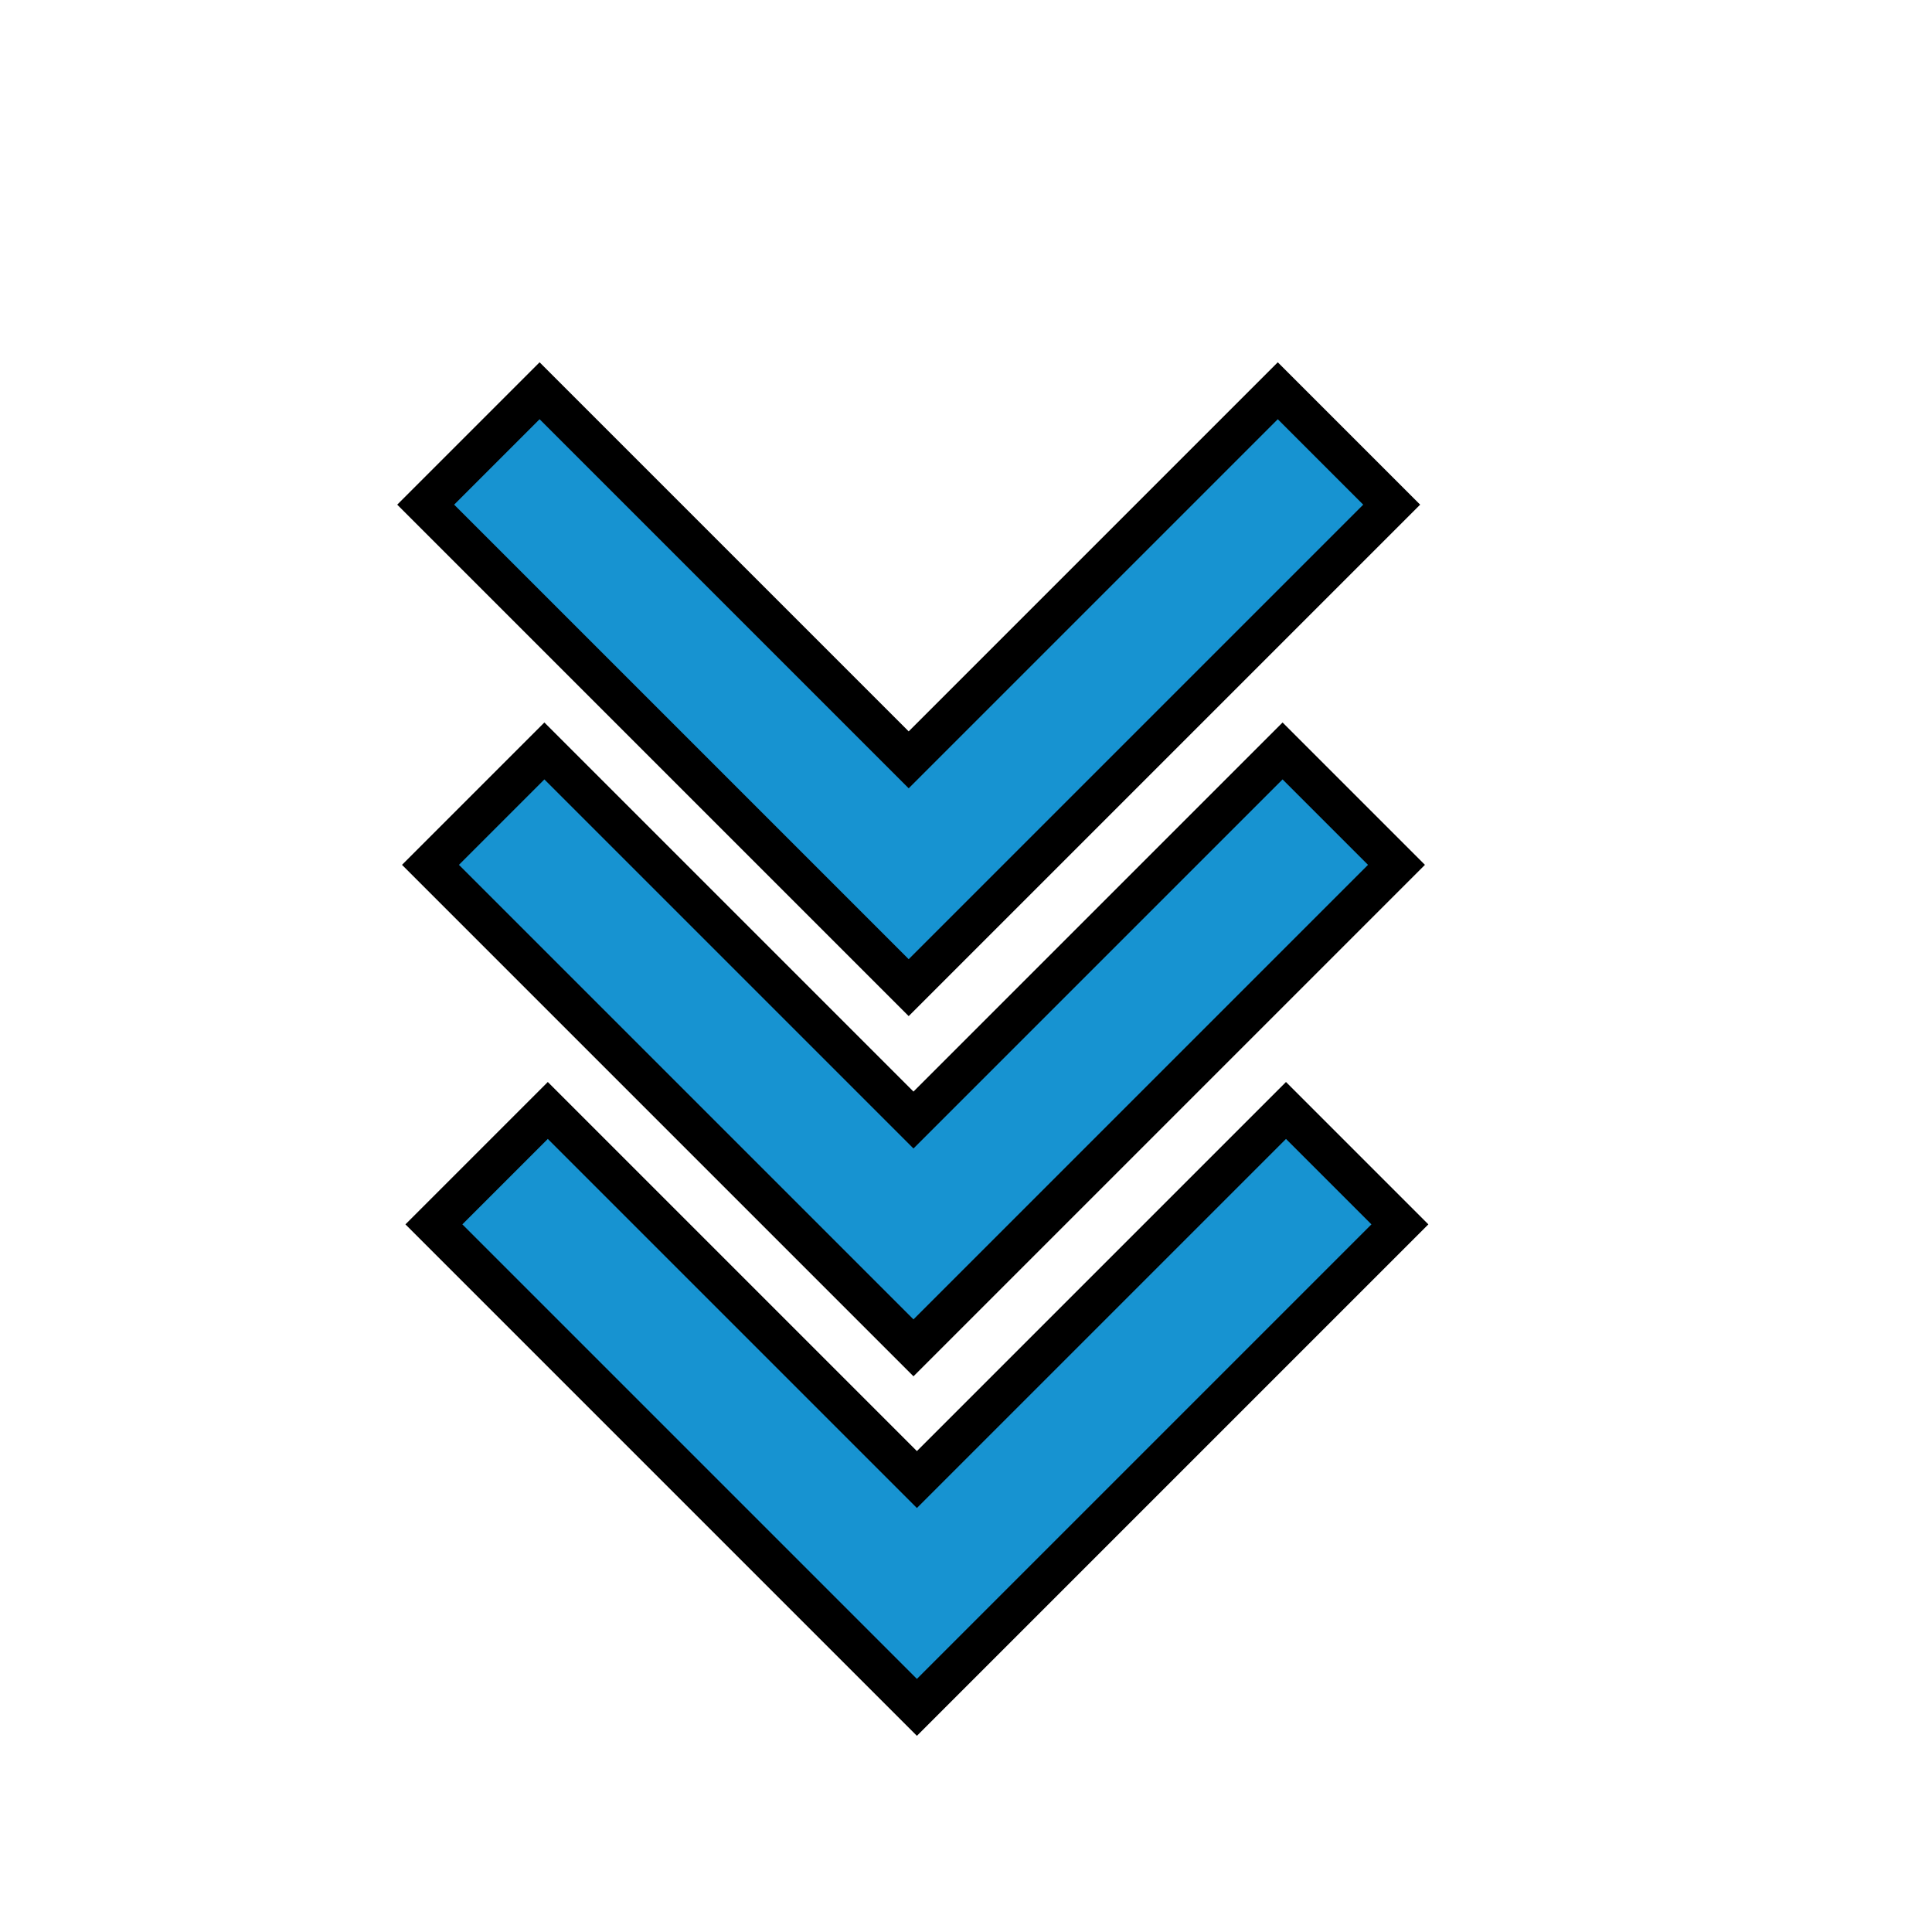 <?xml version="1.0" encoding="UTF-8" standalone="no"?>
<svg
   xmlns:dc="http://purl.org/dc/elements/1.1/"
   xmlns:cc="http://creativecommons.org/ns#"
   xmlns:rdf="http://www.w3.org/1999/02/22-rdf-syntax-ns#"
   xmlns:svg="http://www.w3.org/2000/svg"
   xmlns="http://www.w3.org/2000/svg"
   xmlns:sodipodi="http://sodipodi.sourceforge.net/DTD/sodipodi-0.dtd"
   xmlns:inkscape="http://www.inkscape.org/namespaces/inkscape"
   fill="#1793D1"
   viewBox="0 0 48 48"
   id="svg2"
   version="1.1"
   inkscape:version="0.91 r13725"
   sodipodi:docname="multi_down.svg">
  <defs
     id="defs8" />
  <sodipodi:namedview
     pagecolor="#ffffff"
     bordercolor="#666666"
     borderopacity="1"
     objecttolerance="10"
     gridtolerance="10"
     guidetolerance="10"
     inkscape:pageopacity="0"
     inkscape:pageshadow="2"
     inkscape:window-width="1366"
     inkscape:window-height="744"
     id="namedview6"
     showgrid="true"
     showguides="false"
     inkscape:zoom="4.9166667"
     inkscape:cx="2.5423729"
     inkscape:cy="24"
     inkscape:window-x="0"
     inkscape:window-y="24"
     inkscape:window-maximized="1"
     inkscape:current-layer="svg2">
    <inkscape:grid
       type="xygrid"
       id="grid4138" />
  </sodipodi:namedview>
  <path
     d="m 13.406,9.708 9.17,9.17 9.17,-9.17 2.83,2.83 -12,12 -12,-12 z"
     id="path4"
     inkscape:connector-curvature="0"
     style="stroke:#000000;stroke-opacity:1" />
  <path
     d="m 13.525,18.657 9.17,9.17 9.17,-9.17 2.83,2.83 -12,12 -12,-12 z"
     id="path4-3"
     inkscape:connector-curvature="0"
     style="stroke:#000000;stroke-opacity:1" />
  <path
     d="m 13.61,27.589 9.17,9.17 9.17,-9.17 2.83,2.83 -12,12 -12,-12 z"
     id="path4-6"
     inkscape:connector-curvature="0"
     style="stroke:#000000;stroke-opacity:1" />
</svg>
